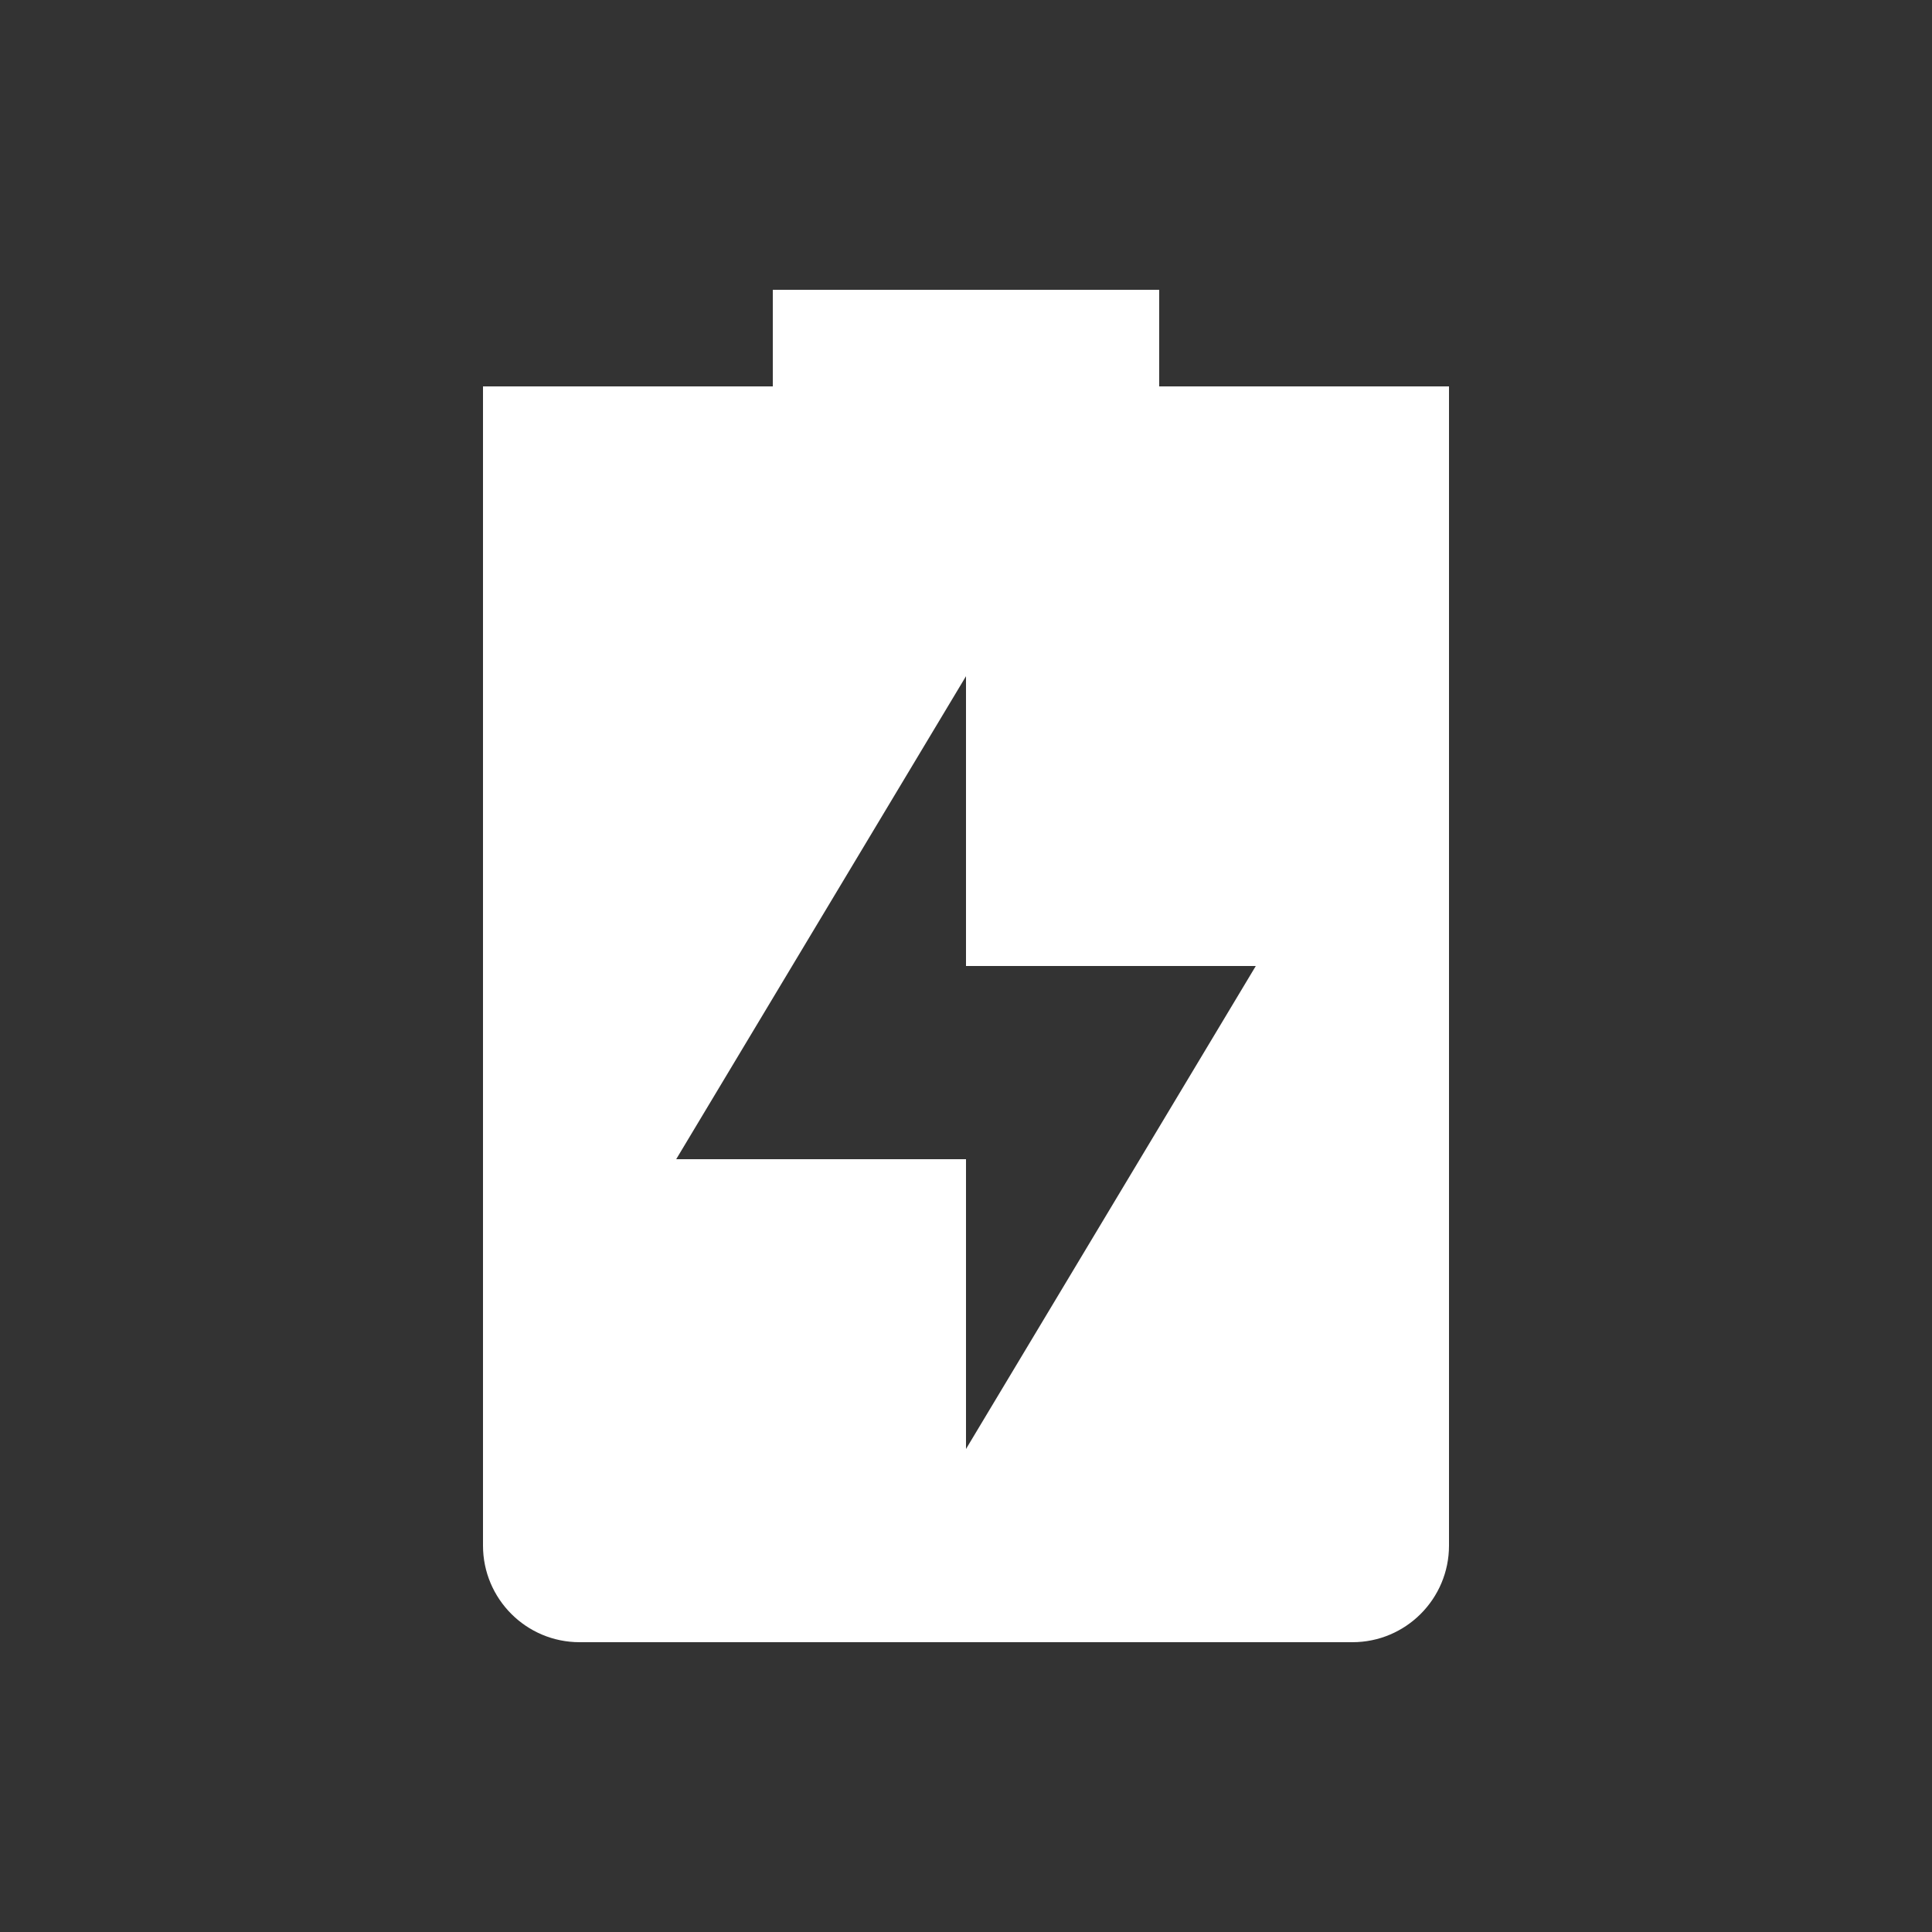 <svg width="20" height="20" version="1.1" viewBox="0 0 20 20" xmlns="http://www.w3.org/2000/svg">
<rect x="0" y="0" width="20" height="20" fill="#333333" stroke="none"/>
<path d="m8 3v1h-3v12c0 0.55 0.446 1 1 1h8c0.554 0 1-0.45 1-1v-12h-3v-1zm2 4v3h3l-3 5v-3h-3z" fill="#fff"/>
</svg>
